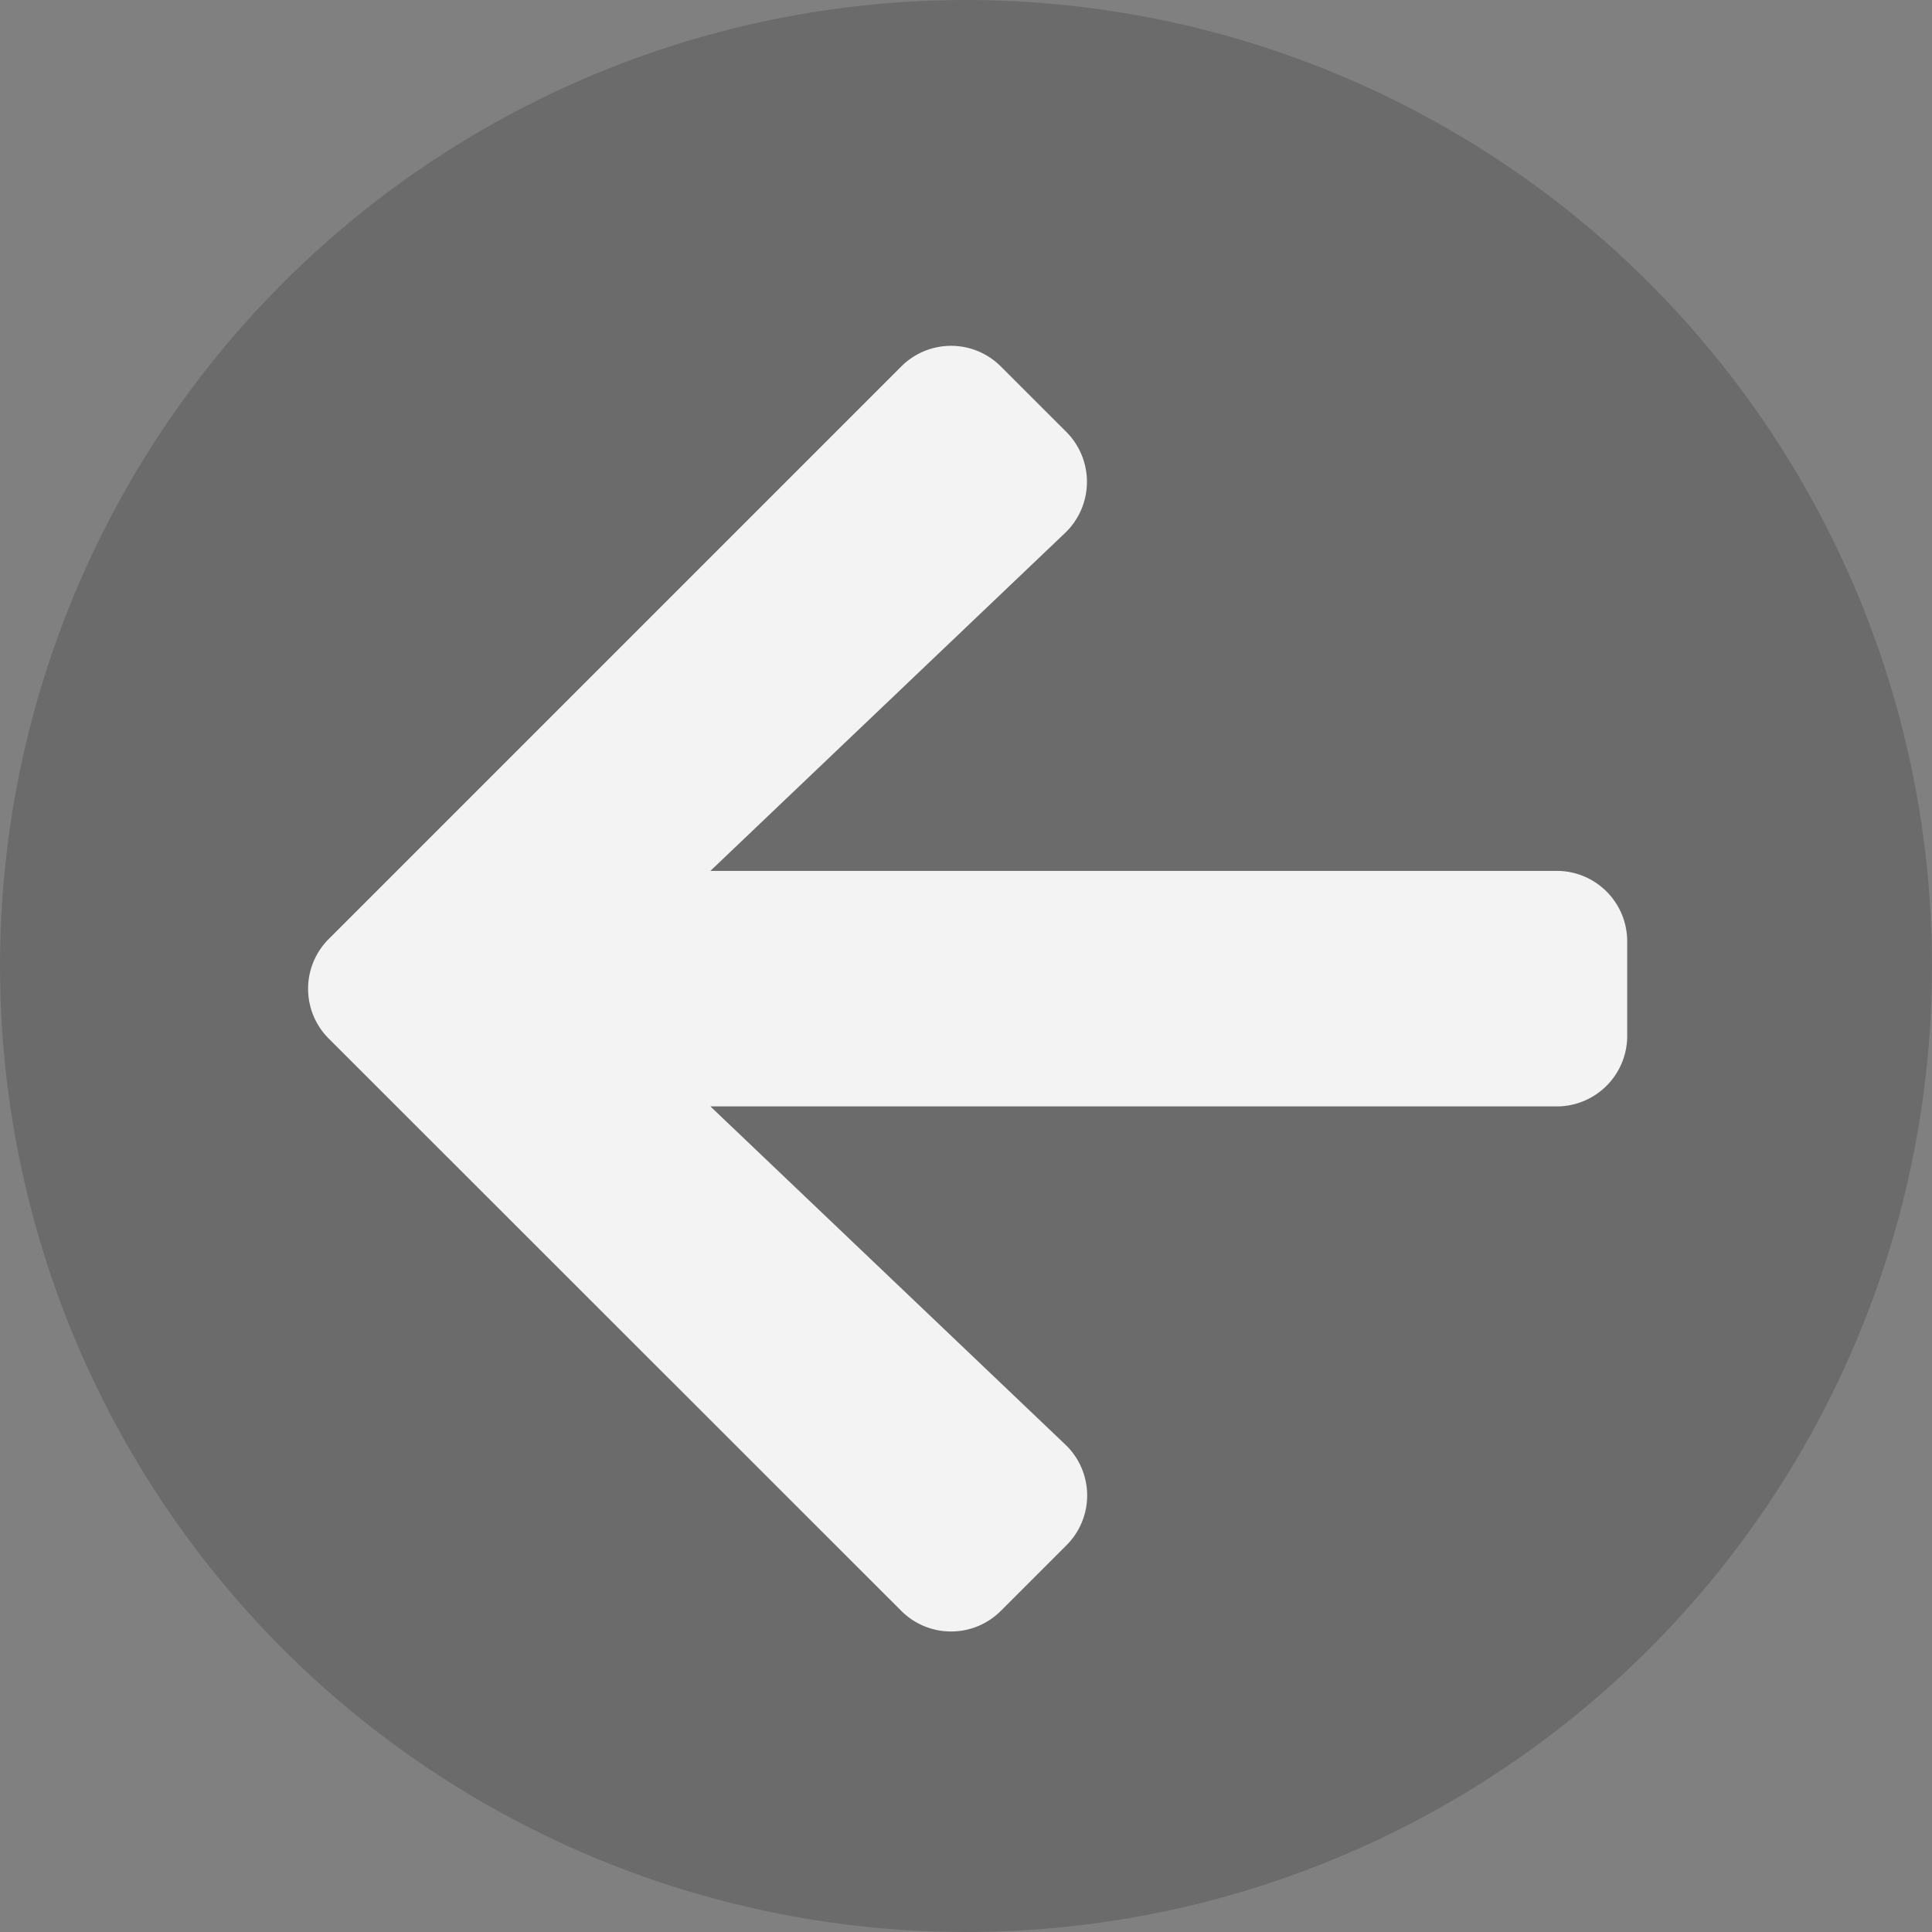 <svg xmlns="http://www.w3.org/2000/svg" width="212" height="212" viewBox="0 0 212 212">
  <rect x="0" y="0" width="212" height="212" fill="#808080" stroke="none"/>
  <g id="arrow_volver" data-name="arrow volver" transform="translate(-6.491 -144.491)" opacity="0.95">
    <circle id="Elipse_9" data-name="Elipse 9" cx="106" cy="106" r="106" transform="translate(6.491 144.491)" opacity="0.17"/>
    <path id="arrow-left-solid" d="M83.155,169.282l-7.172,7.172a7.722,7.722,0,0,1-10.952,0l-62.8-62.771a7.721,7.721,0,0,1,0-10.952l62.8-62.8a7.721,7.721,0,0,1,10.952,0L83.155,47.1a7.762,7.762,0,0,1-.129,11.081L44.1,95.268h92.848a7.735,7.735,0,0,1,7.753,7.754V113.36a7.735,7.735,0,0,1-7.753,7.754H44.1L83.025,158.2A7.706,7.706,0,0,1,83.155,169.282Z" transform="translate(40.345 144.785)" fill="#fff" opacity="0.95"/>
  </g>
</svg>
